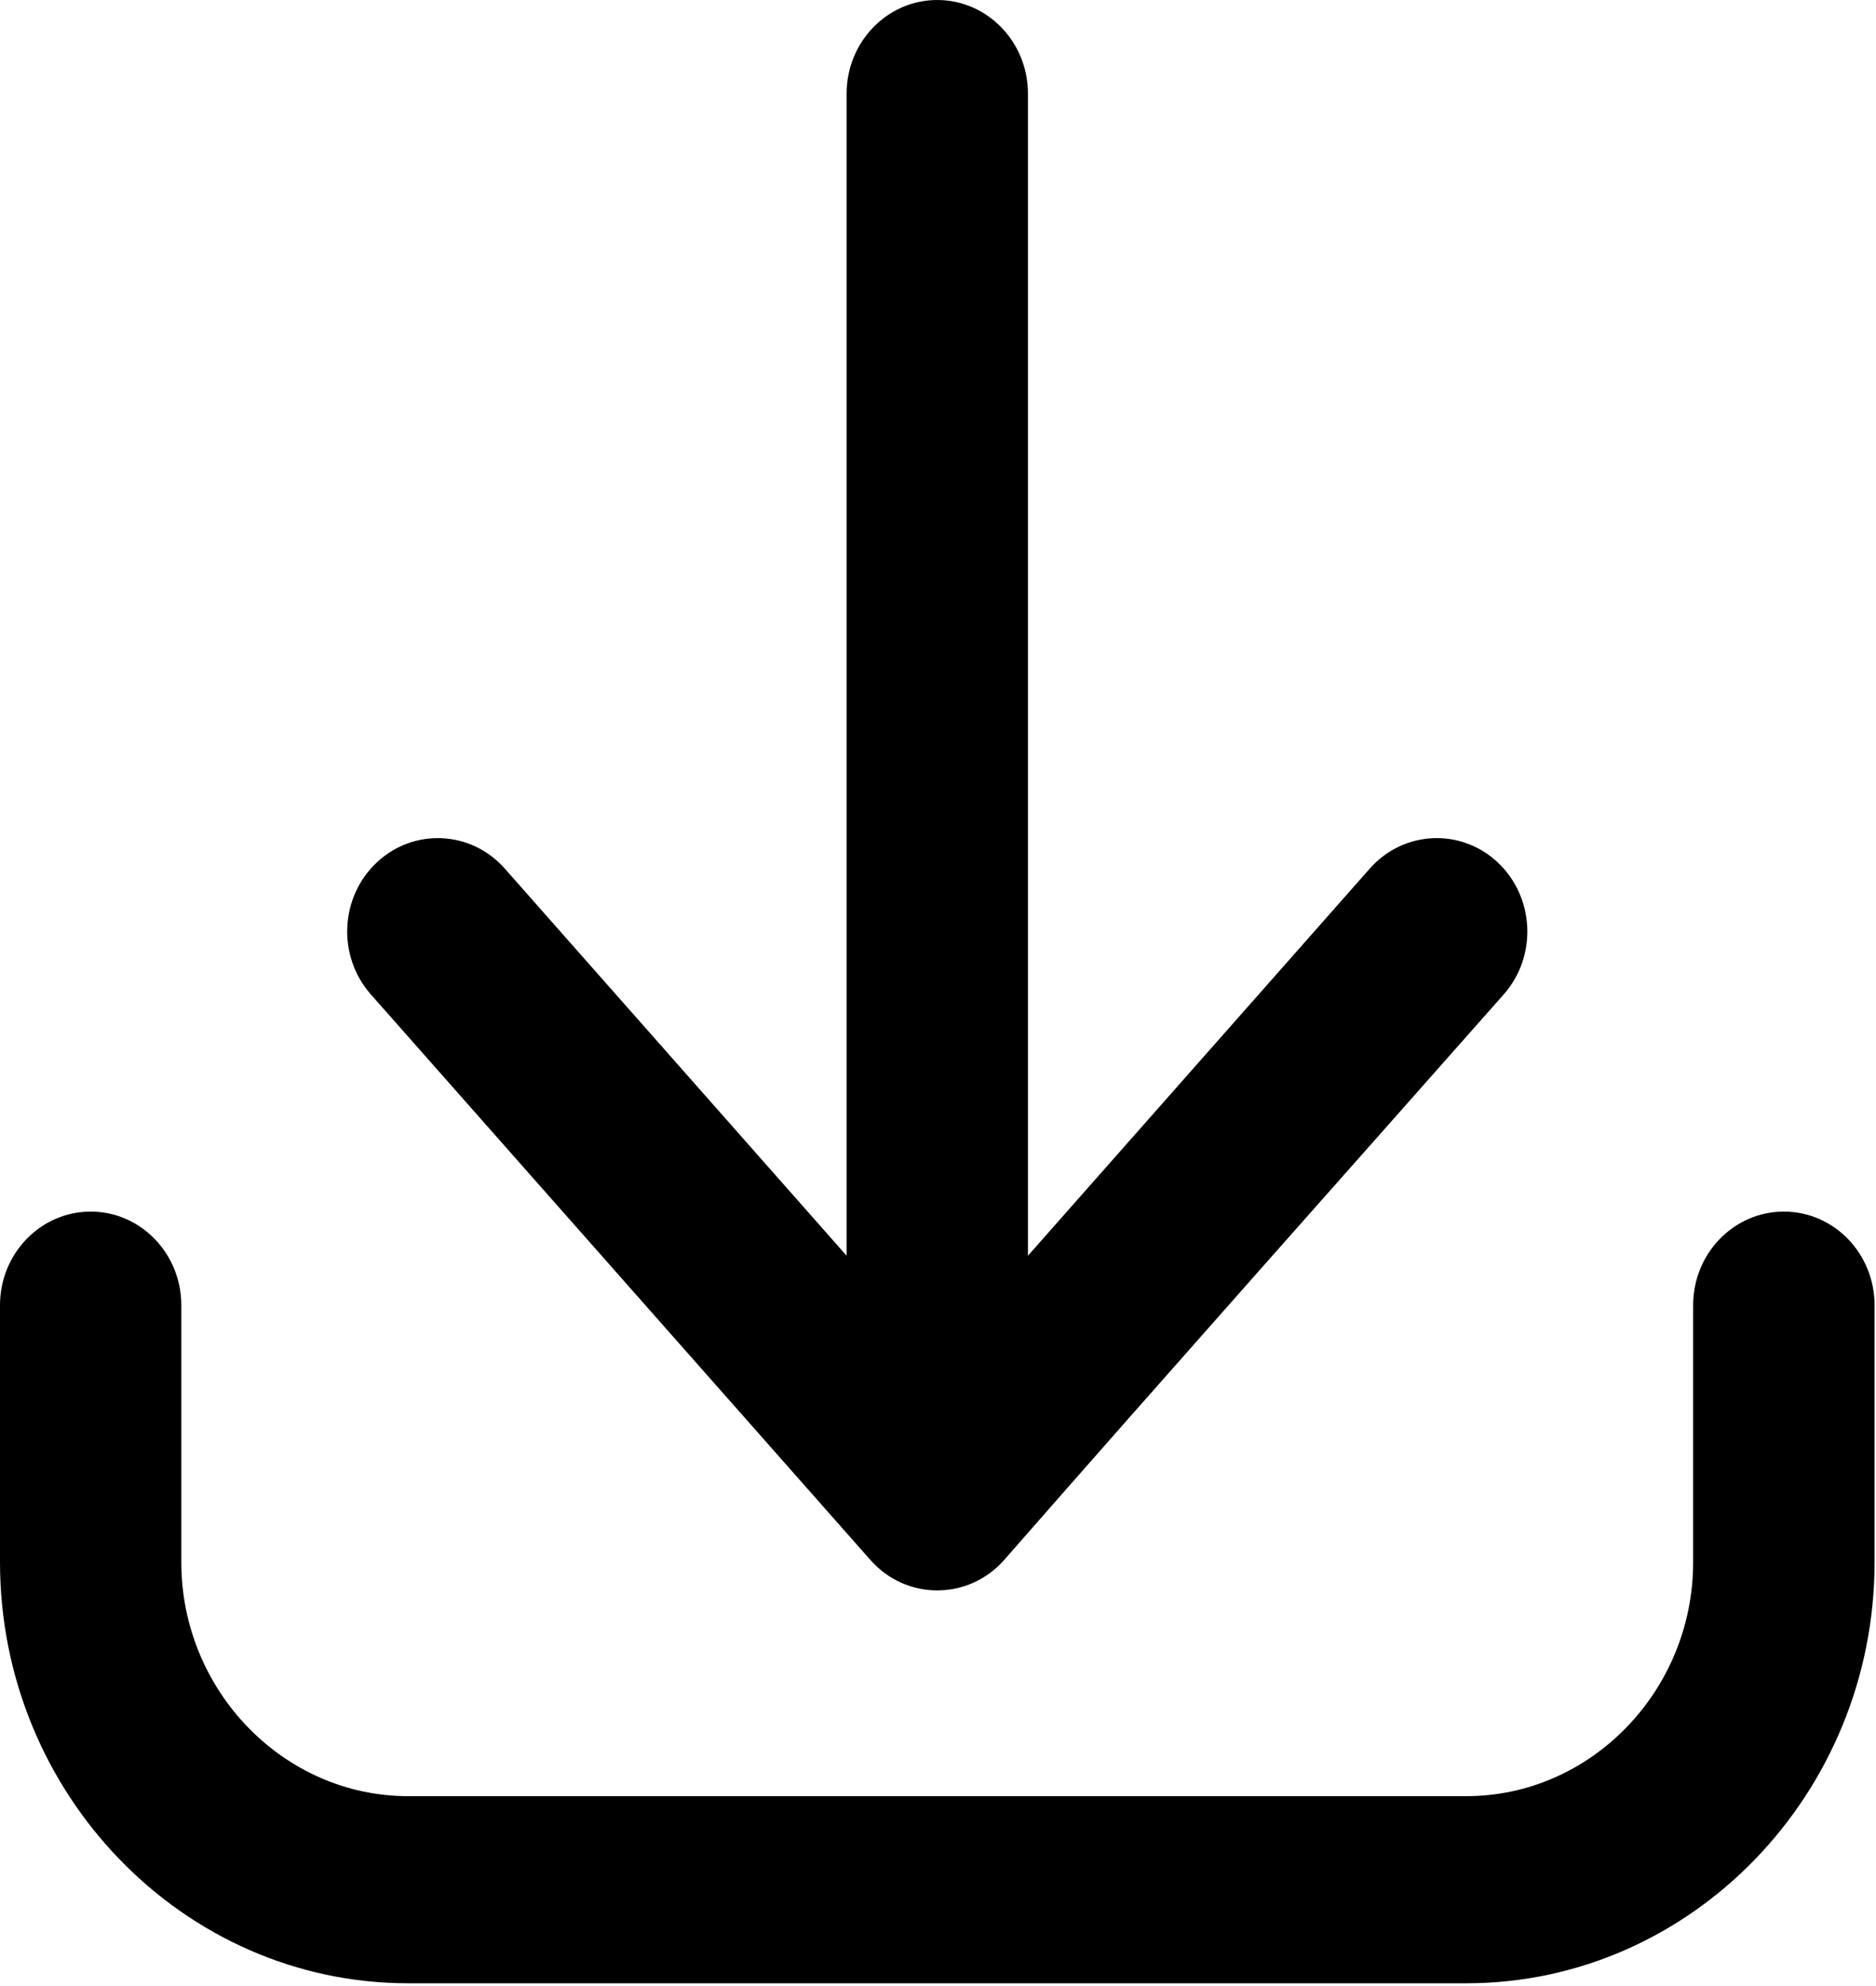 <?xml version="1.0" encoding="UTF-8"?>
<svg width="17px" height="18px" viewBox="0 0 17 18" version="1.1" xmlns="http://www.w3.org/2000/svg" xmlns:xlink="http://www.w3.org/1999/xlink">
    <title>804EC65E-132E-4012-A7FE-3860528F8471</title>
    <defs>
        <filter id="filter-1">
            <feColorMatrix in="SourceGraphic" type="matrix" values="0 0 0 0 0.071 0 0 0 0 0.376 0 0 0 0 0.533 0 0 0 1 0"></feColorMatrix>
        </filter>
    </defs>
    <g id="Qalam-Mobile-App" stroke="none" stroke-width="1" fill="none" fill-rule="evenodd">
        <g id="noun_Download_4052639" transform="translate(-338, -733)" filter="url(#filter-1)">
            <g transform="translate(338, 733)" id="Group" fill="#000000" fill-rule="nonzero">
                <path d="M15.343,11.83 C15.343,11.361 15.711,10.981 16.165,10.981 C16.619,10.981 16.987,11.361 16.987,11.83 L16.987,14.158 C16.987,16.259 15.324,17.975 13.288,17.975 L3.698,17.975 C1.663,17.975 -1.88737914e-15,16.259 -1.88737914e-15,14.158 L-1.88737914e-15,11.83 C-1.88737914e-15,11.361 0.368,10.981 0.822,10.981 C1.275,10.981 1.643,11.361 1.643,11.83 L1.643,14.158 C1.643,15.323 2.57,16.279 3.698,16.279 L13.288,16.279 C14.417,16.279 15.343,15.323 15.343,14.158 L15.343,11.83 L15.343,11.83 Z" id="Path"></path>
                <path d="M3.36,9.012 C3.055,8.666 3.079,8.131 3.415,7.816 C3.75,7.502 4.269,7.527 4.574,7.872 L7.672,11.381 L7.672,0.848 C7.672,0.38 8.04,-2.43460074e-15 8.493,-2.43460074e-15 C8.947,-2.43460074e-15 9.315,0.38 9.315,0.848 L9.315,11.381 L12.413,7.872 C12.718,7.527 13.237,7.502 13.572,7.816 C13.907,8.131 13.932,8.666 13.627,9.012 C12.118,10.72 10.601,12.423 9.1,14.138 C8.775,14.506 8.212,14.507 7.887,14.138 L3.36,9.012 L3.36,9.012 Z" id="Path"></path>
            </g>
        </g>
    </g>
</svg>